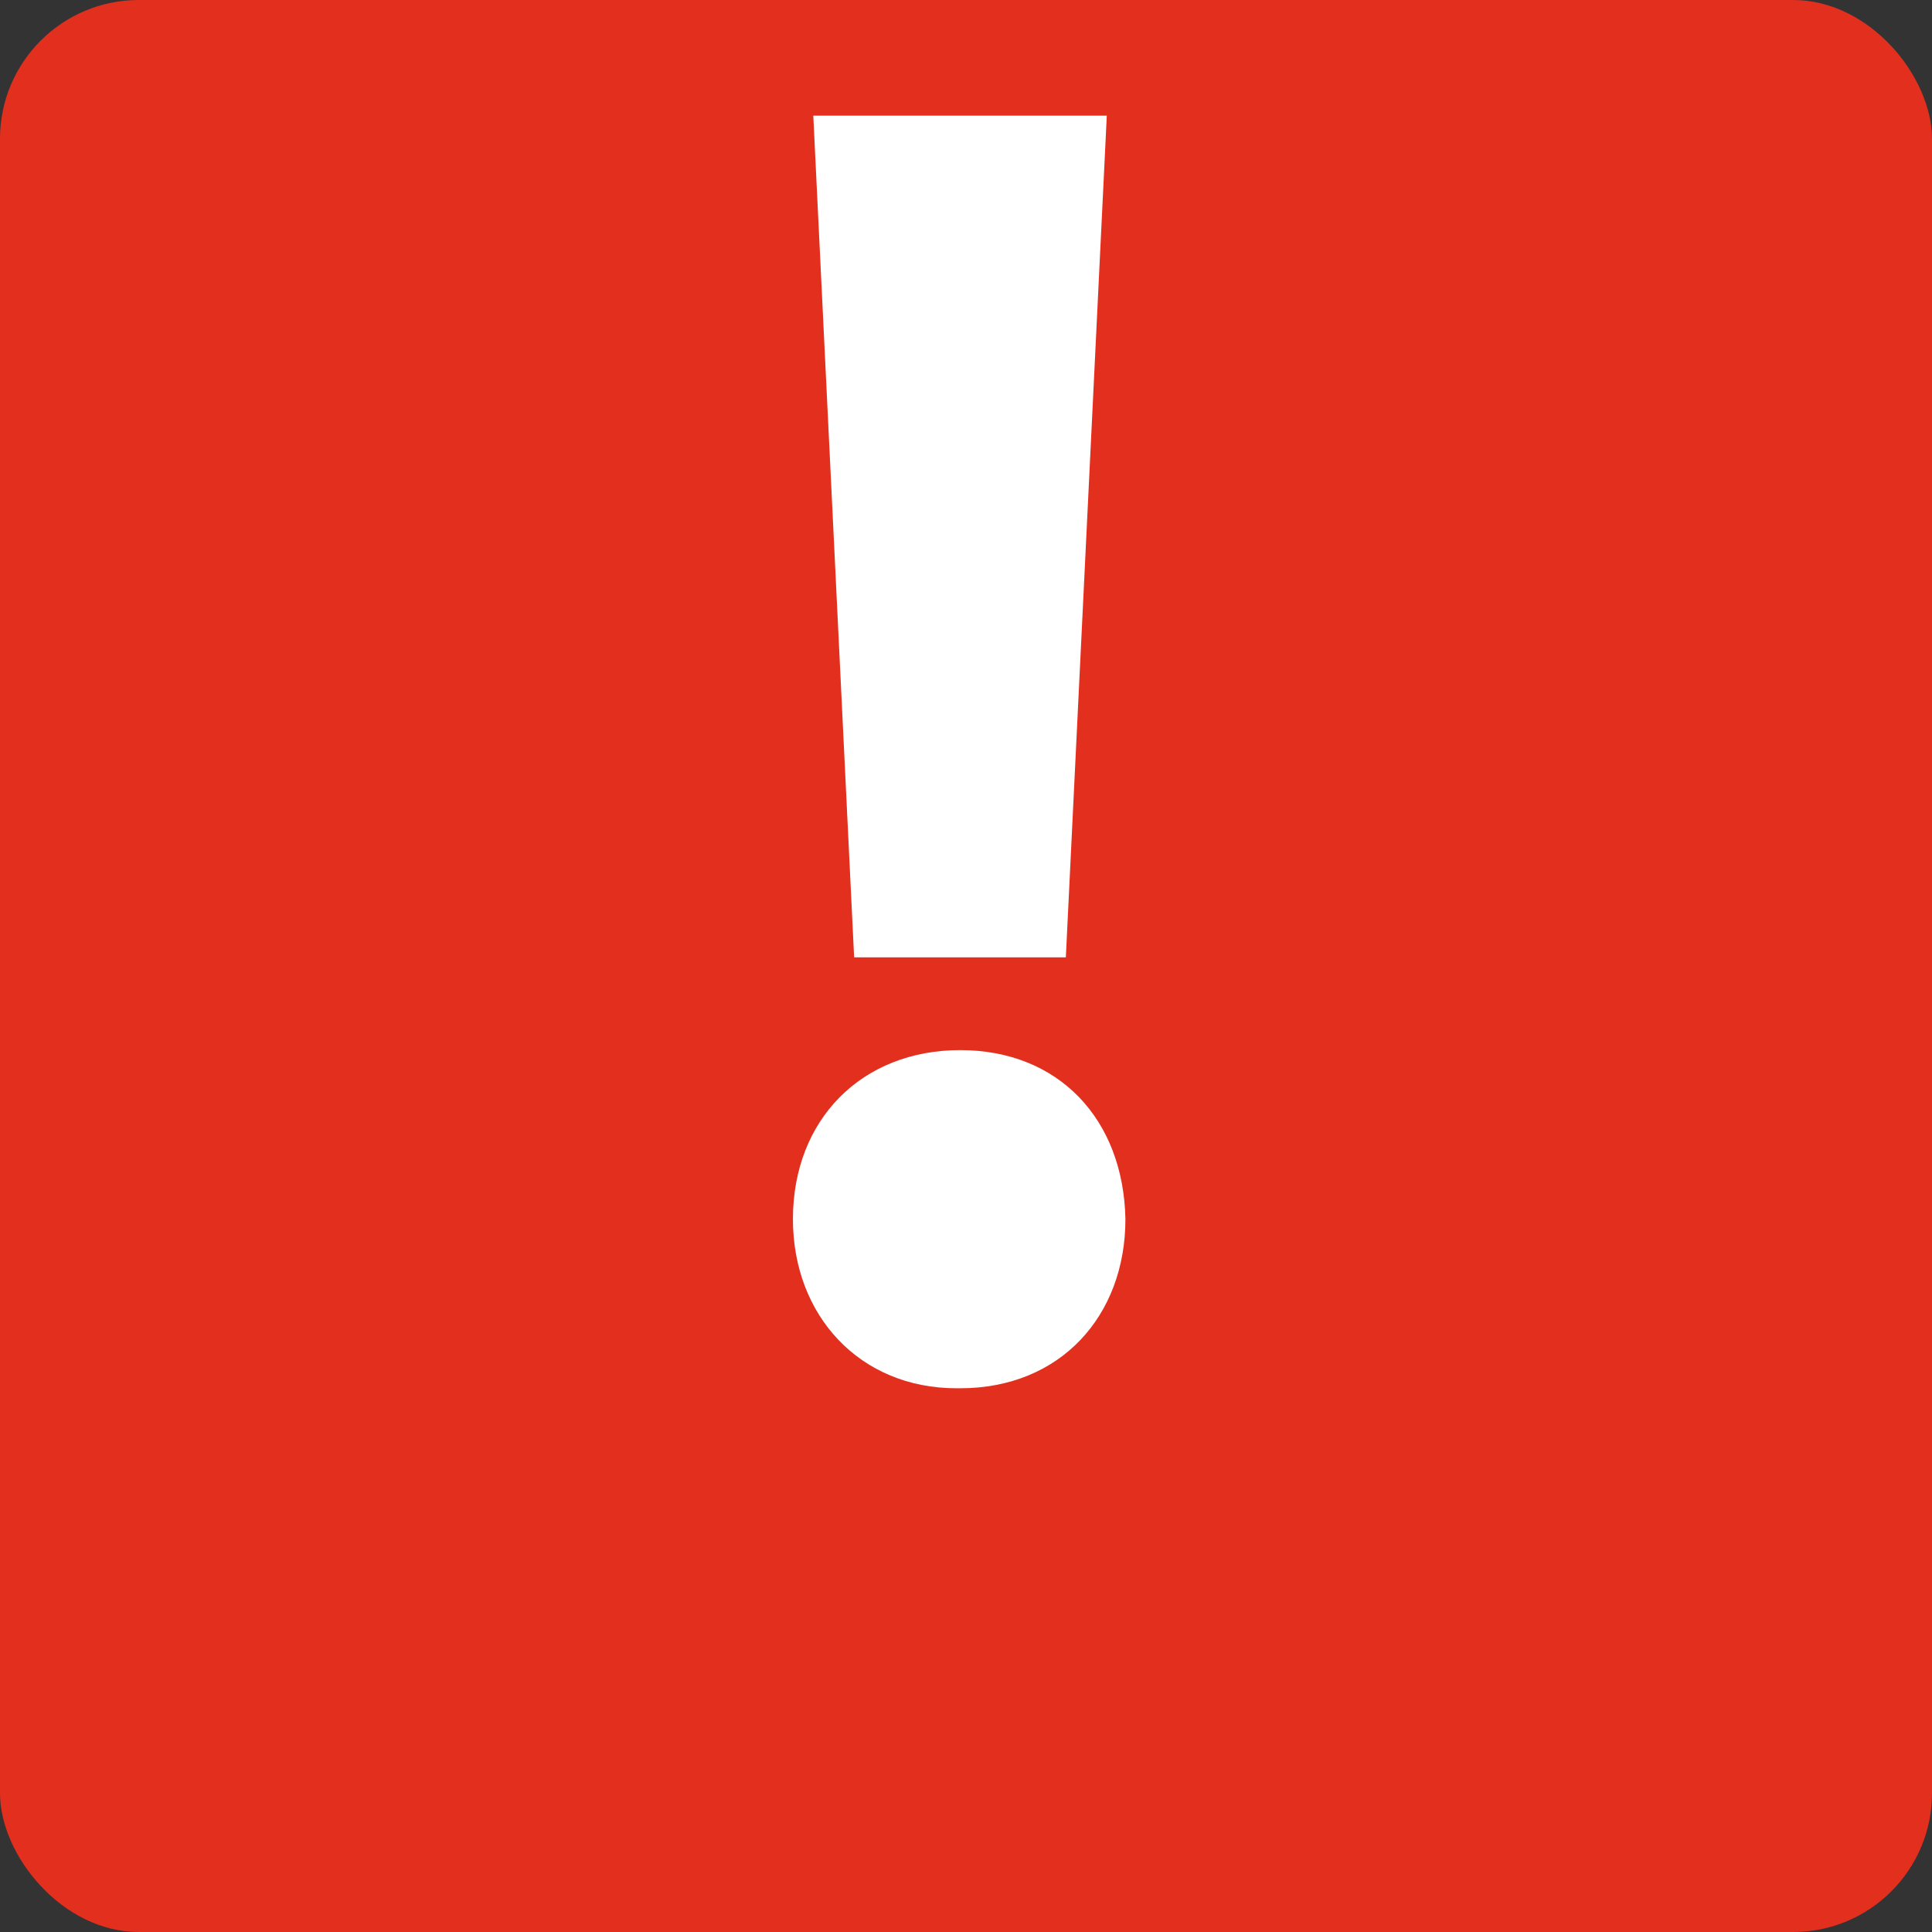 <svg xmlns="http://www.w3.org/2000/svg" viewBox="0 0 167 167"><rect x="0" y="0" width="167" height="167" fill="#333333" stroke="none"/><defs><style>.cls-1{fill:#e32f1e;}.cls-2{fill:#fff;}</style></defs><title>urgent</title><g id="Layer_2" data-name="Layer 2"><g id="elements"><g id="urgent"><rect class="cls-1" width="167" height="167" rx="12" ry="12"/><g id="c129_exclamation" data-name="c129 exclamation"><polygon class="cls-2" points="92.13 82.75 95.67 10 70.3 10 73.83 82.75 92.13 82.75"/><path class="cls-2" d="M83,90.77c-8.51,0-14.46,6-14.46,14.61,0,8.34,5.78,14.62,14.13,14.62H83c8.67,0,14.28-6.27,14.28-14.62C97.11,96.72,91.49,90.77,83,90.77Z"/></g></g></g></g></svg>